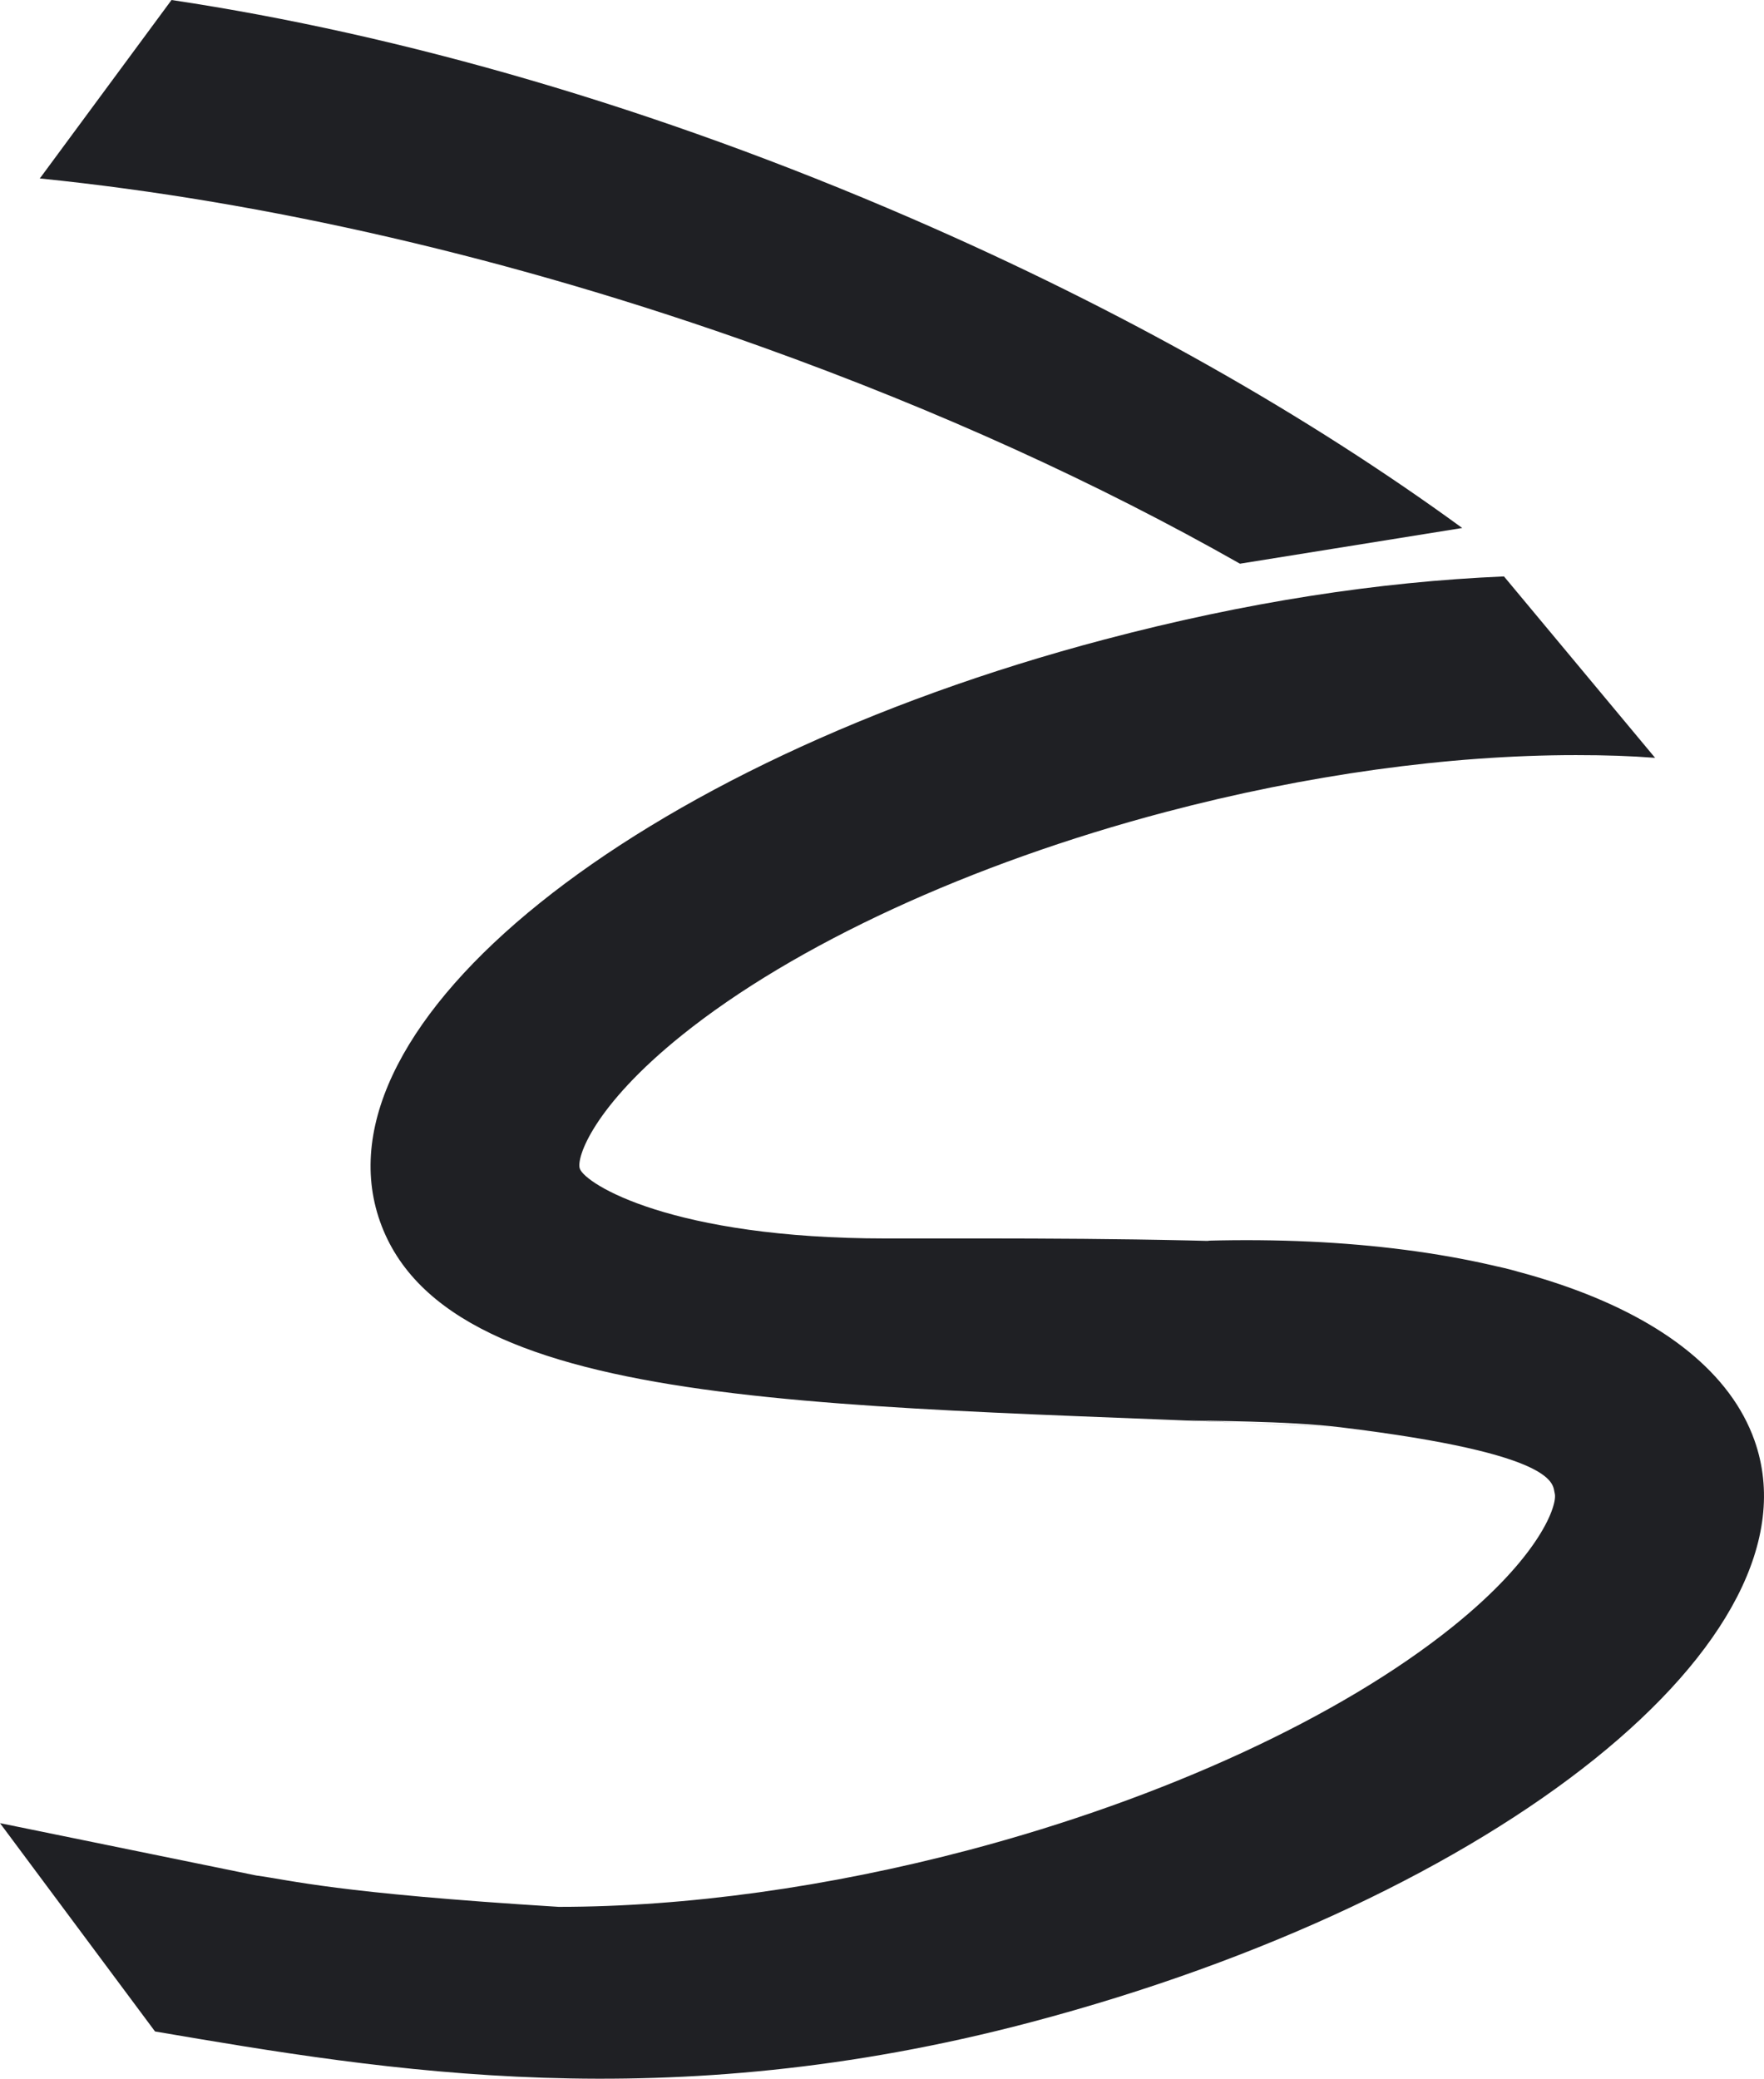 <svg id="Layer_1" data-name="Layer 1" xmlns="http://www.w3.org/2000/svg" viewBox="0 0 414.97 488.95"><defs><style>.cls-1{fill:none;stroke:#231f20;stroke-miterlimit:10;}.cls-2{fill:#1f2024;}</style></defs><path class="cls-1" d="M264.87,324.37c.87-.05,3.62.25,4.49.21"/><path class="cls-2" d="M291.7,132.59c-33.33-18.91-70.73-36-112.32-50.93C120.32,60.49,62,47.33,9.63,42l-.28,0,31-42h0c54,8.09,113.73,25.21,174,51.34,49.7,21.54,93.42,46.45,129.63,72.85h0l-52.3,8.4"/><path class="cls-2" d="M357.69,299.29c-12-3.75-39.56-6.16-52.67-6.72-34.66-1.45-66.63-1.27-96.62-1.27-50.33,0-70.71-12.8-72-16.42-.89-2.51,3.15-14.63,24.05-31.42,26.46-21.25,67.91-40.37,113.72-52.46,33.19-8.76,66.58-13.39,96.58-13.39,7,0,12.7.19,18.6.64h0l-35.55-42.67h0c-29.7,1.27-60.79,6.07-94,14.84C149.25,179.6,73,240.88,89.39,287.29S200.08,330,315.5,335.7l-36.43-1.64c4.44.19,23.62.11,36.2,1.64,52.17,6.34,49.9,13.57,50.46,15.53.72,2.56-3.16,14.64-24.06,31.43C315.22,403.91,273.77,423,228,435.12c-33.18,8.76-66.58,13.39-96.58,13.39-52.71-3.26-62.86-6.27-71.11-7.37L0,428.82l36.47,49c54.56,9.3,120.32,20.44,205.86-2.13,110.56-29.18,186.85-90.46,170.41-136.87-11.18-31.57-62.37-48.77-128.75-47"/></svg>